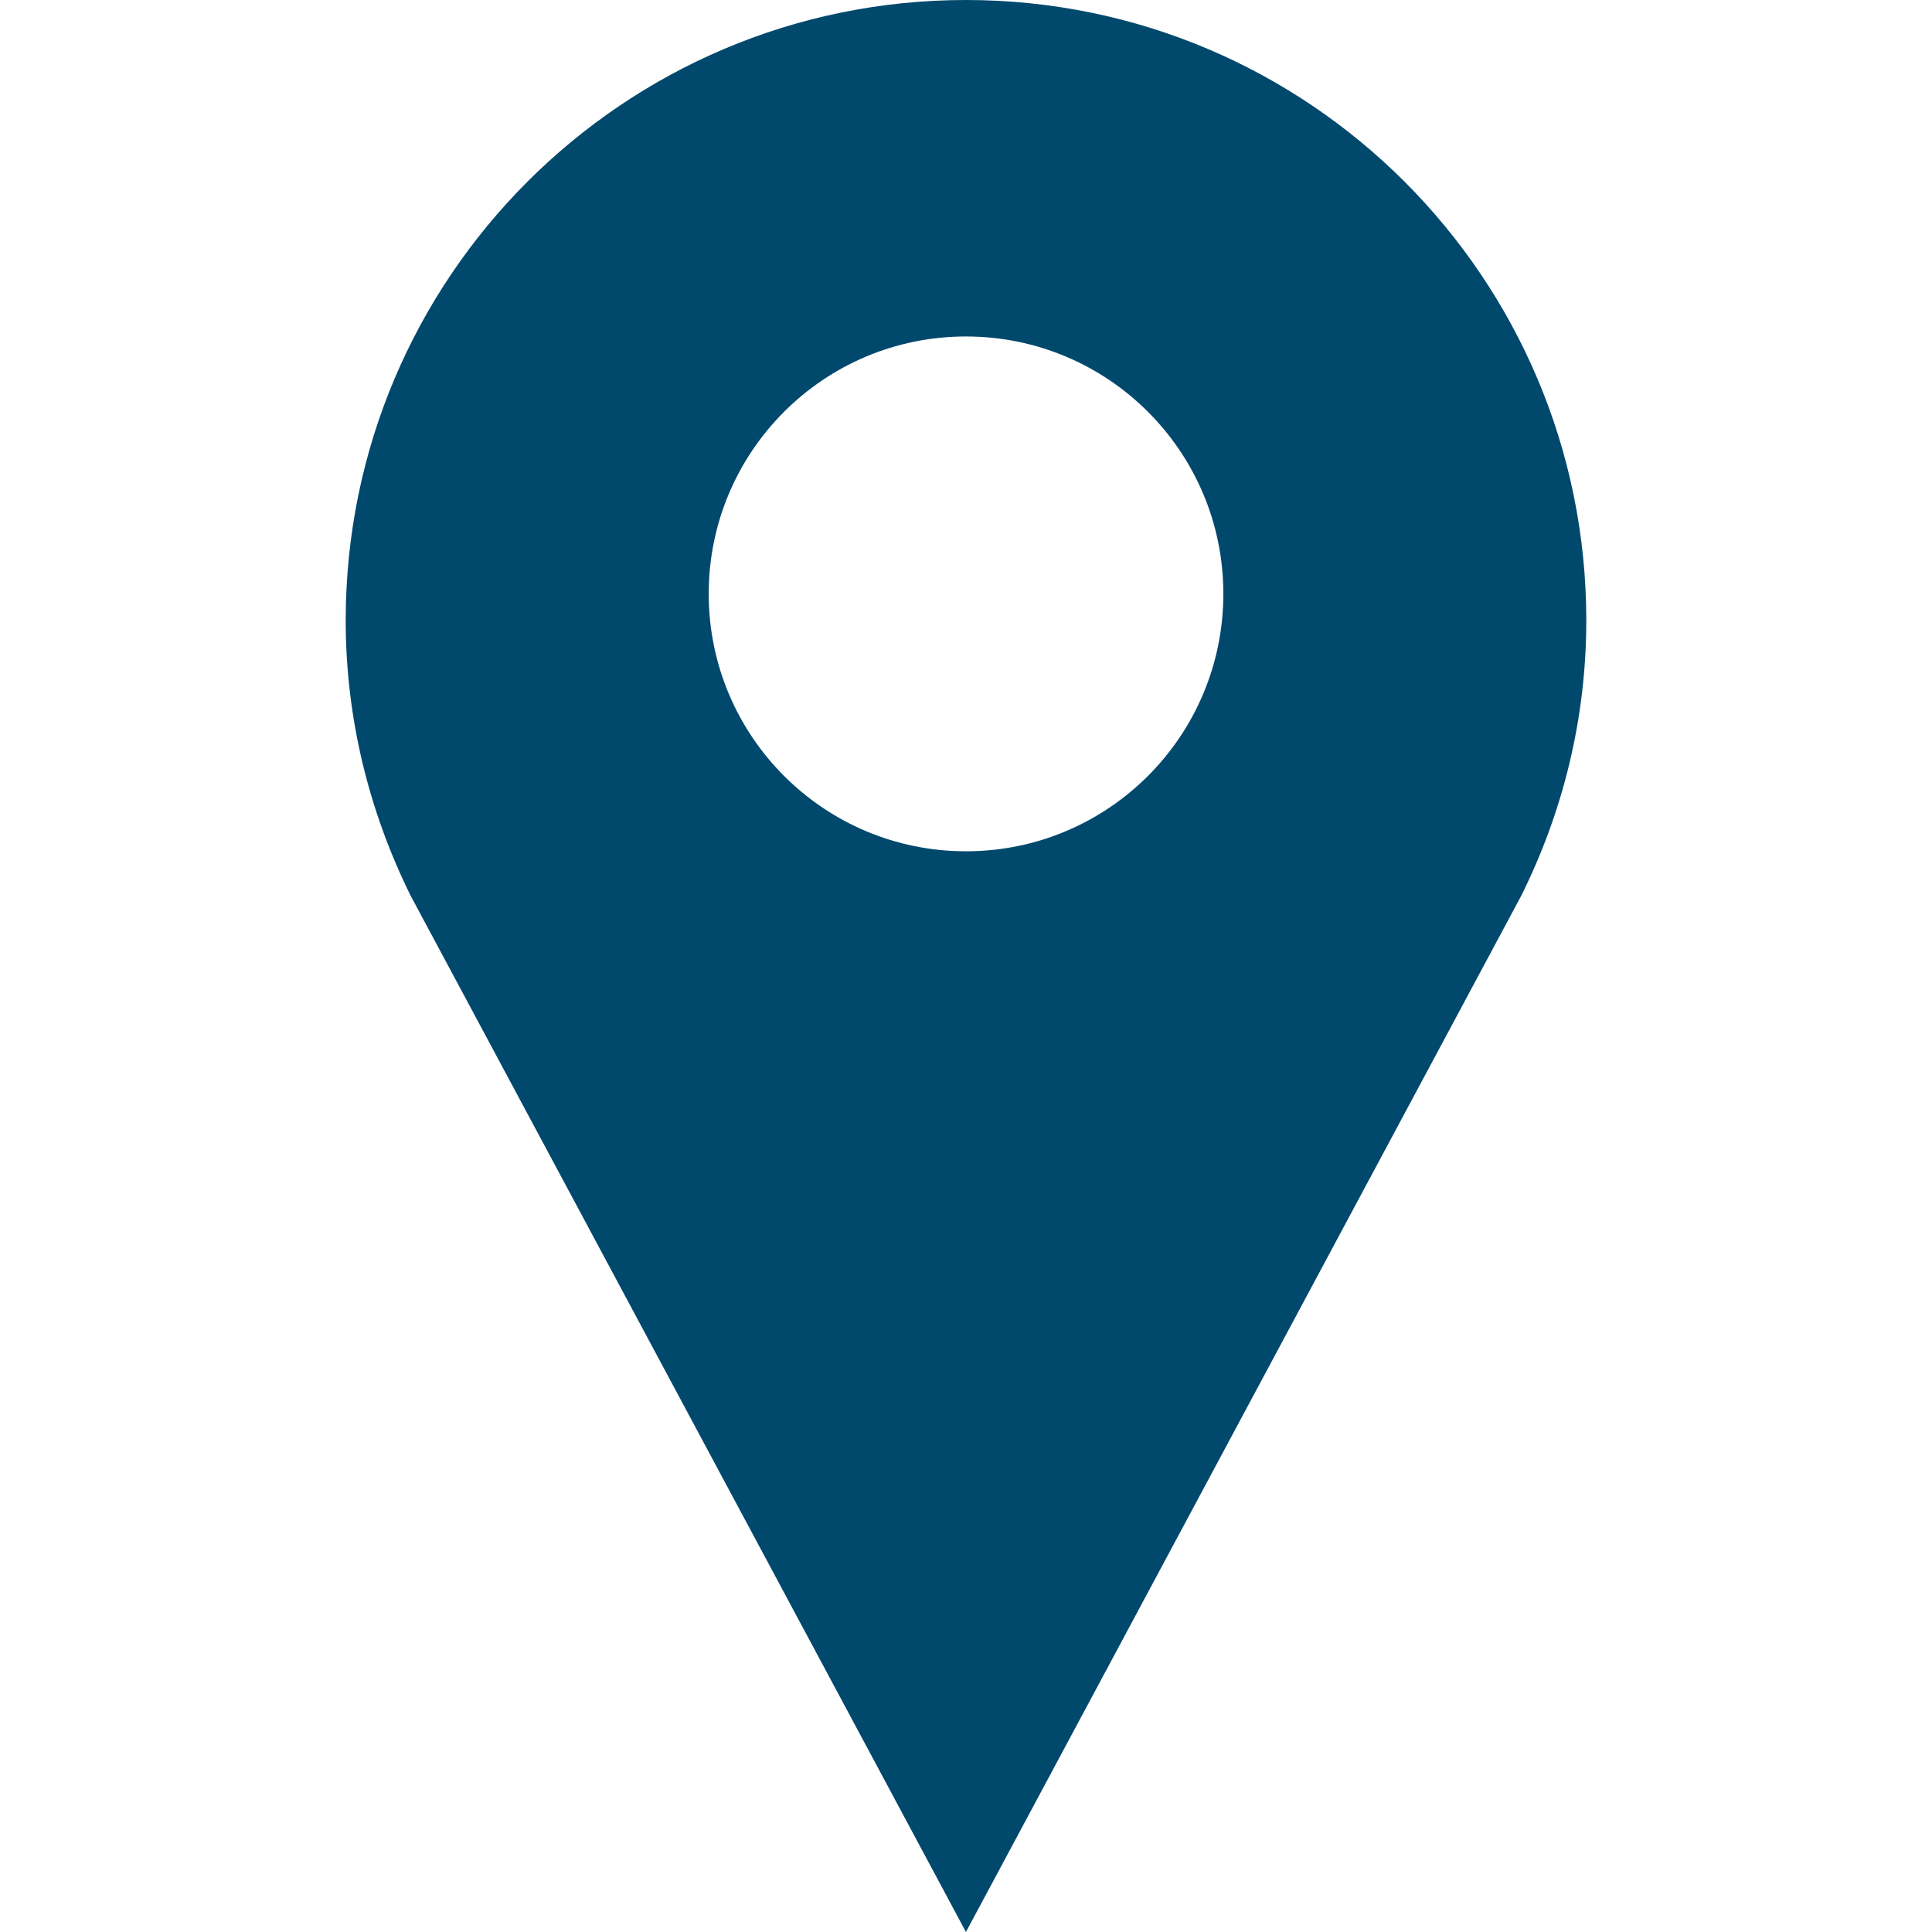 <?xml version="1.0" encoding="utf-8"?>
<!-- Generator: Adobe Illustrator 16.0.4, SVG Export Plug-In . SVG Version: 6.00 Build 0)  -->
<!DOCTYPE svg PUBLIC "-//W3C//DTD SVG 1.1//EN" "http://www.w3.org/Graphics/SVG/1.1/DTD/svg11.dtd">
<svg version="1.1" id="Layer_1" xmlns="http://www.w3.org/2000/svg" xmlns:xlink="http://www.w3.org/1999/xlink" x="0px" y="0px"
	 width="2048px" height="2048px" viewBox="0 0 2048 2048" enable-background="new 0 0 2048 2048" xml:space="preserve">
<path fill-rule="evenodd" clip-rule="evenodd" fill="#01486D" d="M435.281,949.469L1023.938,2048l588.598-1098.41
	c43.855-88.078,69.004-187.027,69.004-291.988C1681.539,294.48,1387.121,0,1023.938,0C660.941,0,366.461,294.48,366.461,657.602
	C366.461,762.562,391.73,861.332,435.281,949.469z M1023.938,356.68c150.766,0,272.859,122.094,272.859,272.797
	c0,150.824-122.094,272.918-272.859,272.918c-150.641,0-272.672-122.094-272.672-272.918
	C751.266,478.773,873.297,356.68,1023.938,356.68z"/>
</svg>
